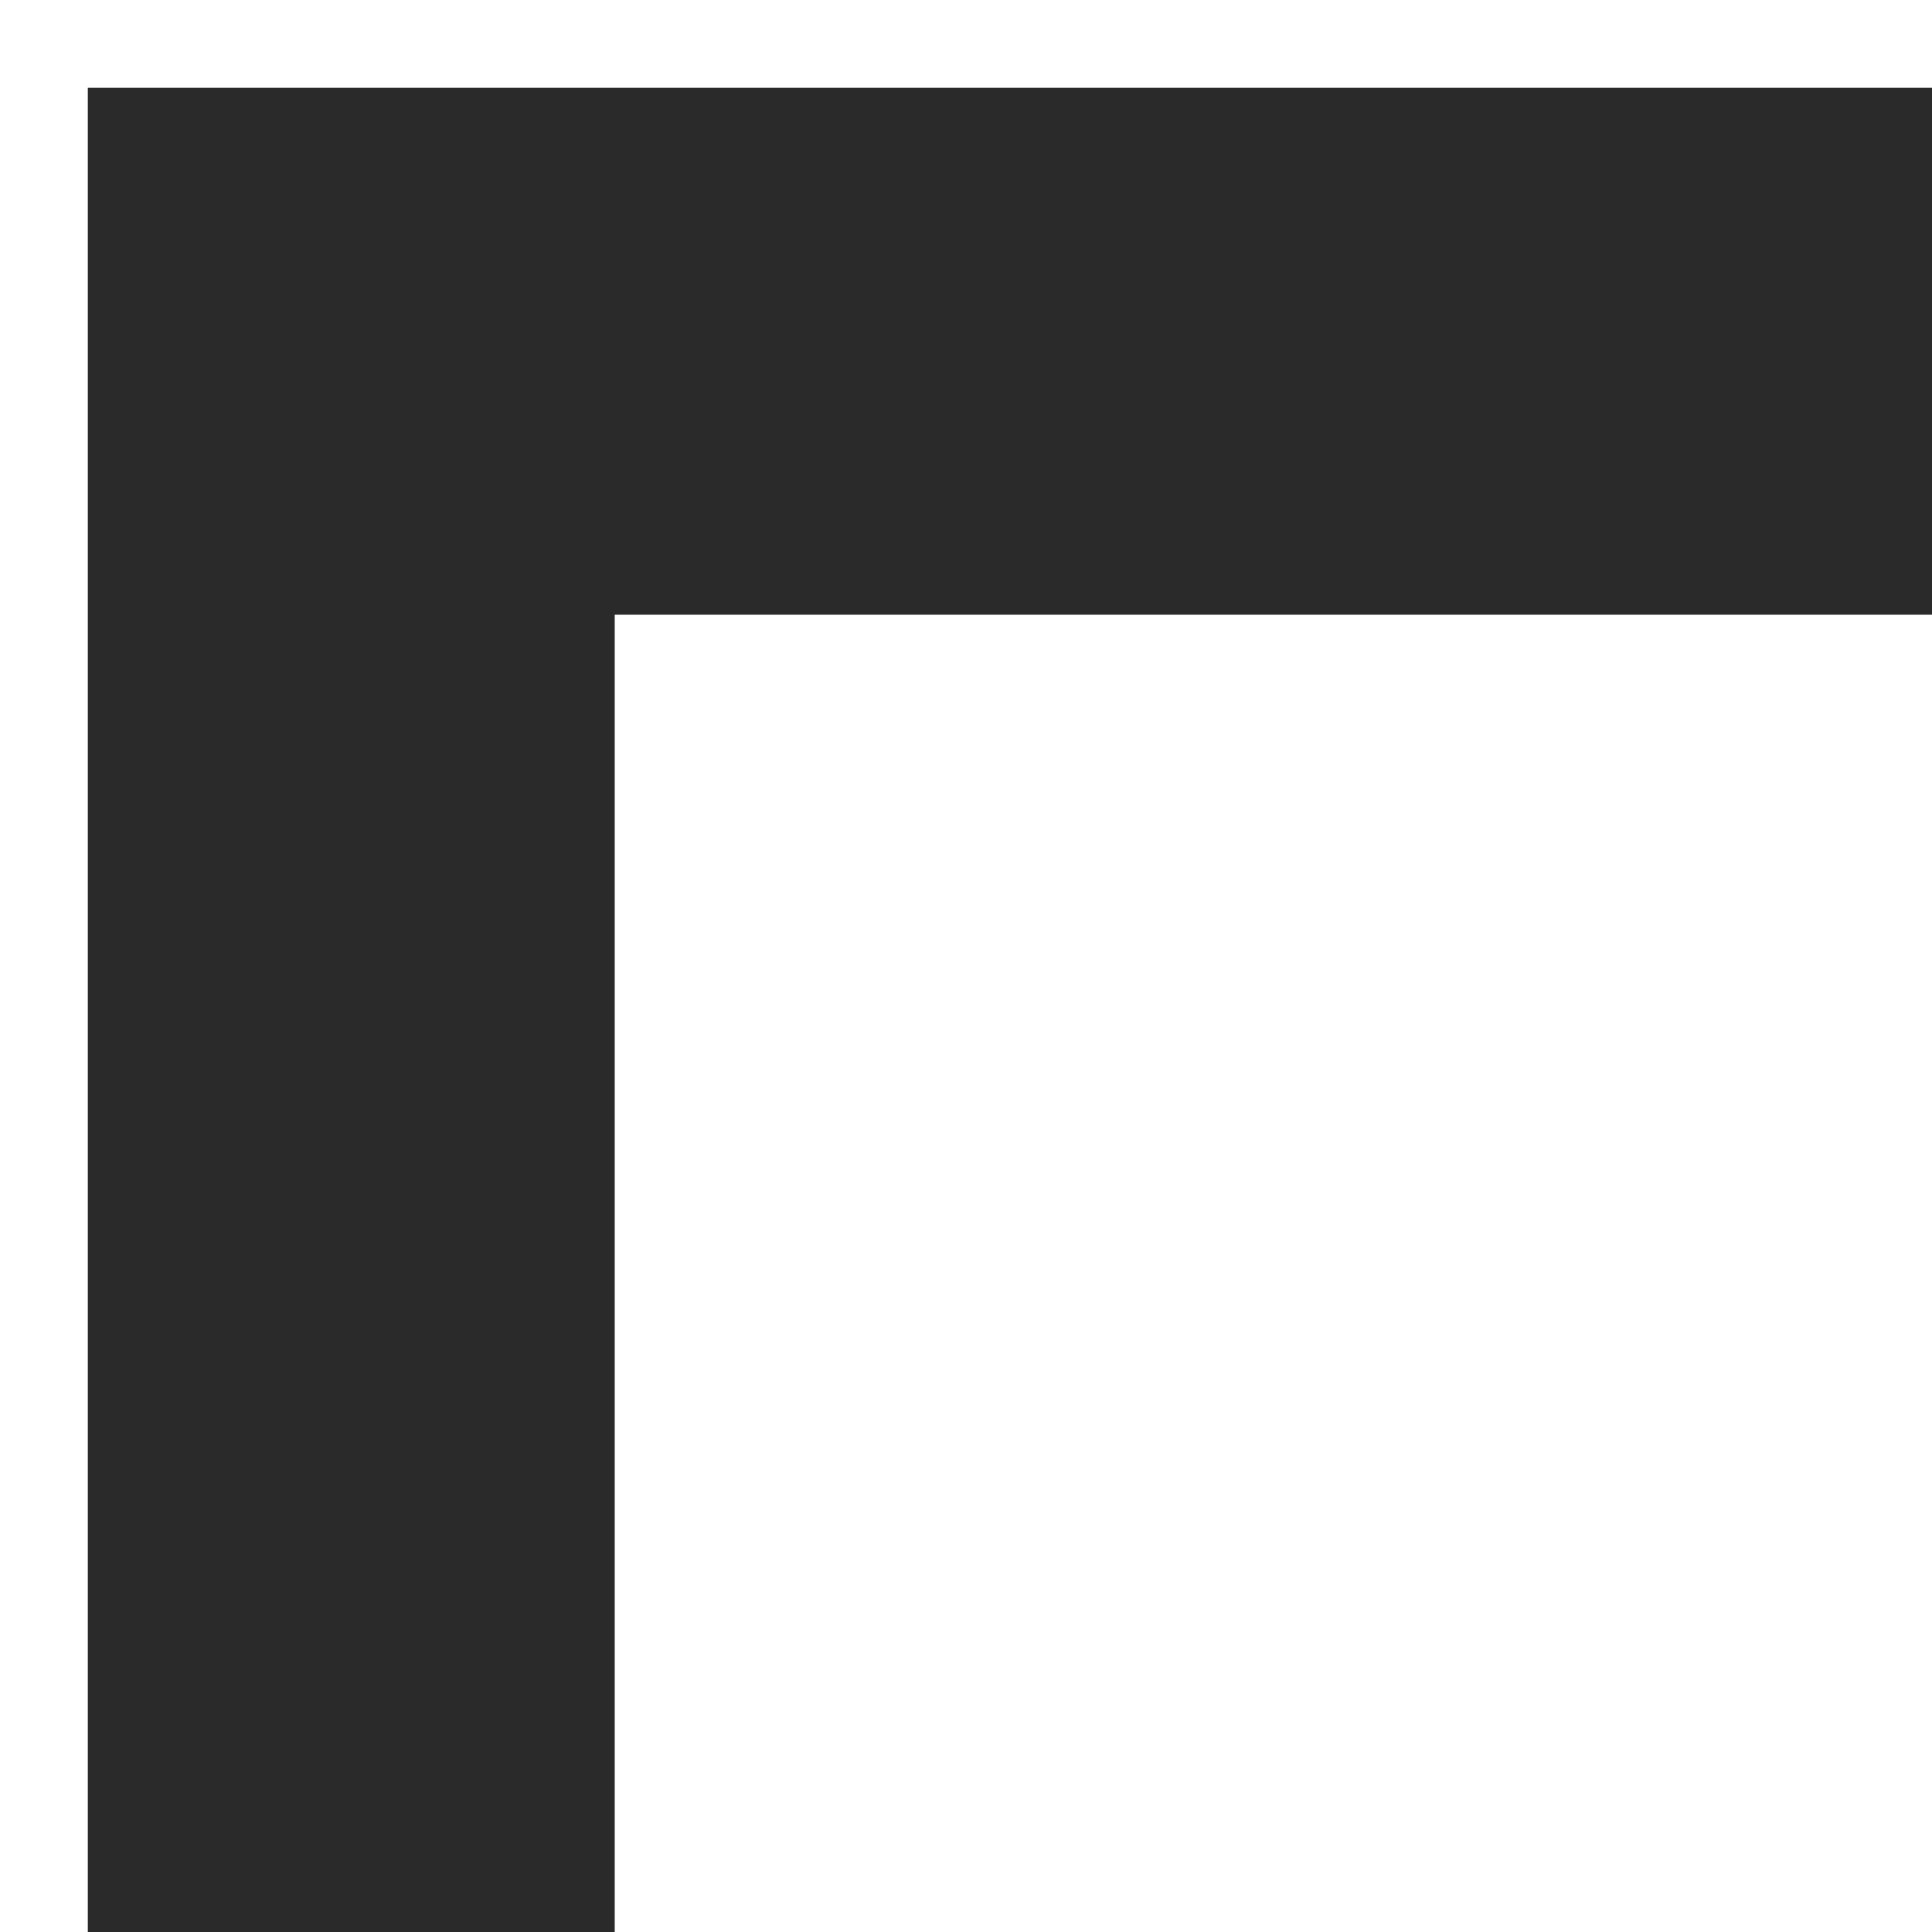 <?xml version="1.0" encoding="UTF-8"?>
<svg width="11px" height="11px" viewBox="0 0 11 11" version="1.1" xmlns="http://www.w3.org/2000/svg" xmlns:xlink="http://www.w3.org/1999/xlink">
    <!-- Generator: Sketch 55.2 (78181) - https://sketchapp.com -->
    <title>Path</title>
    <desc>Created with Sketch.</desc>
    <g id="Face-Recog" stroke="none" stroke-width="1" fill="none" fill-rule="evenodd">
        <g id="Tablet" transform="translate(-50, -14)" stroke="#2B2A2A" stroke-width="3">
            <polyline id="Path" points="52 25 52 16 61 16"></polyline>
        </g>
    </g>
</svg>